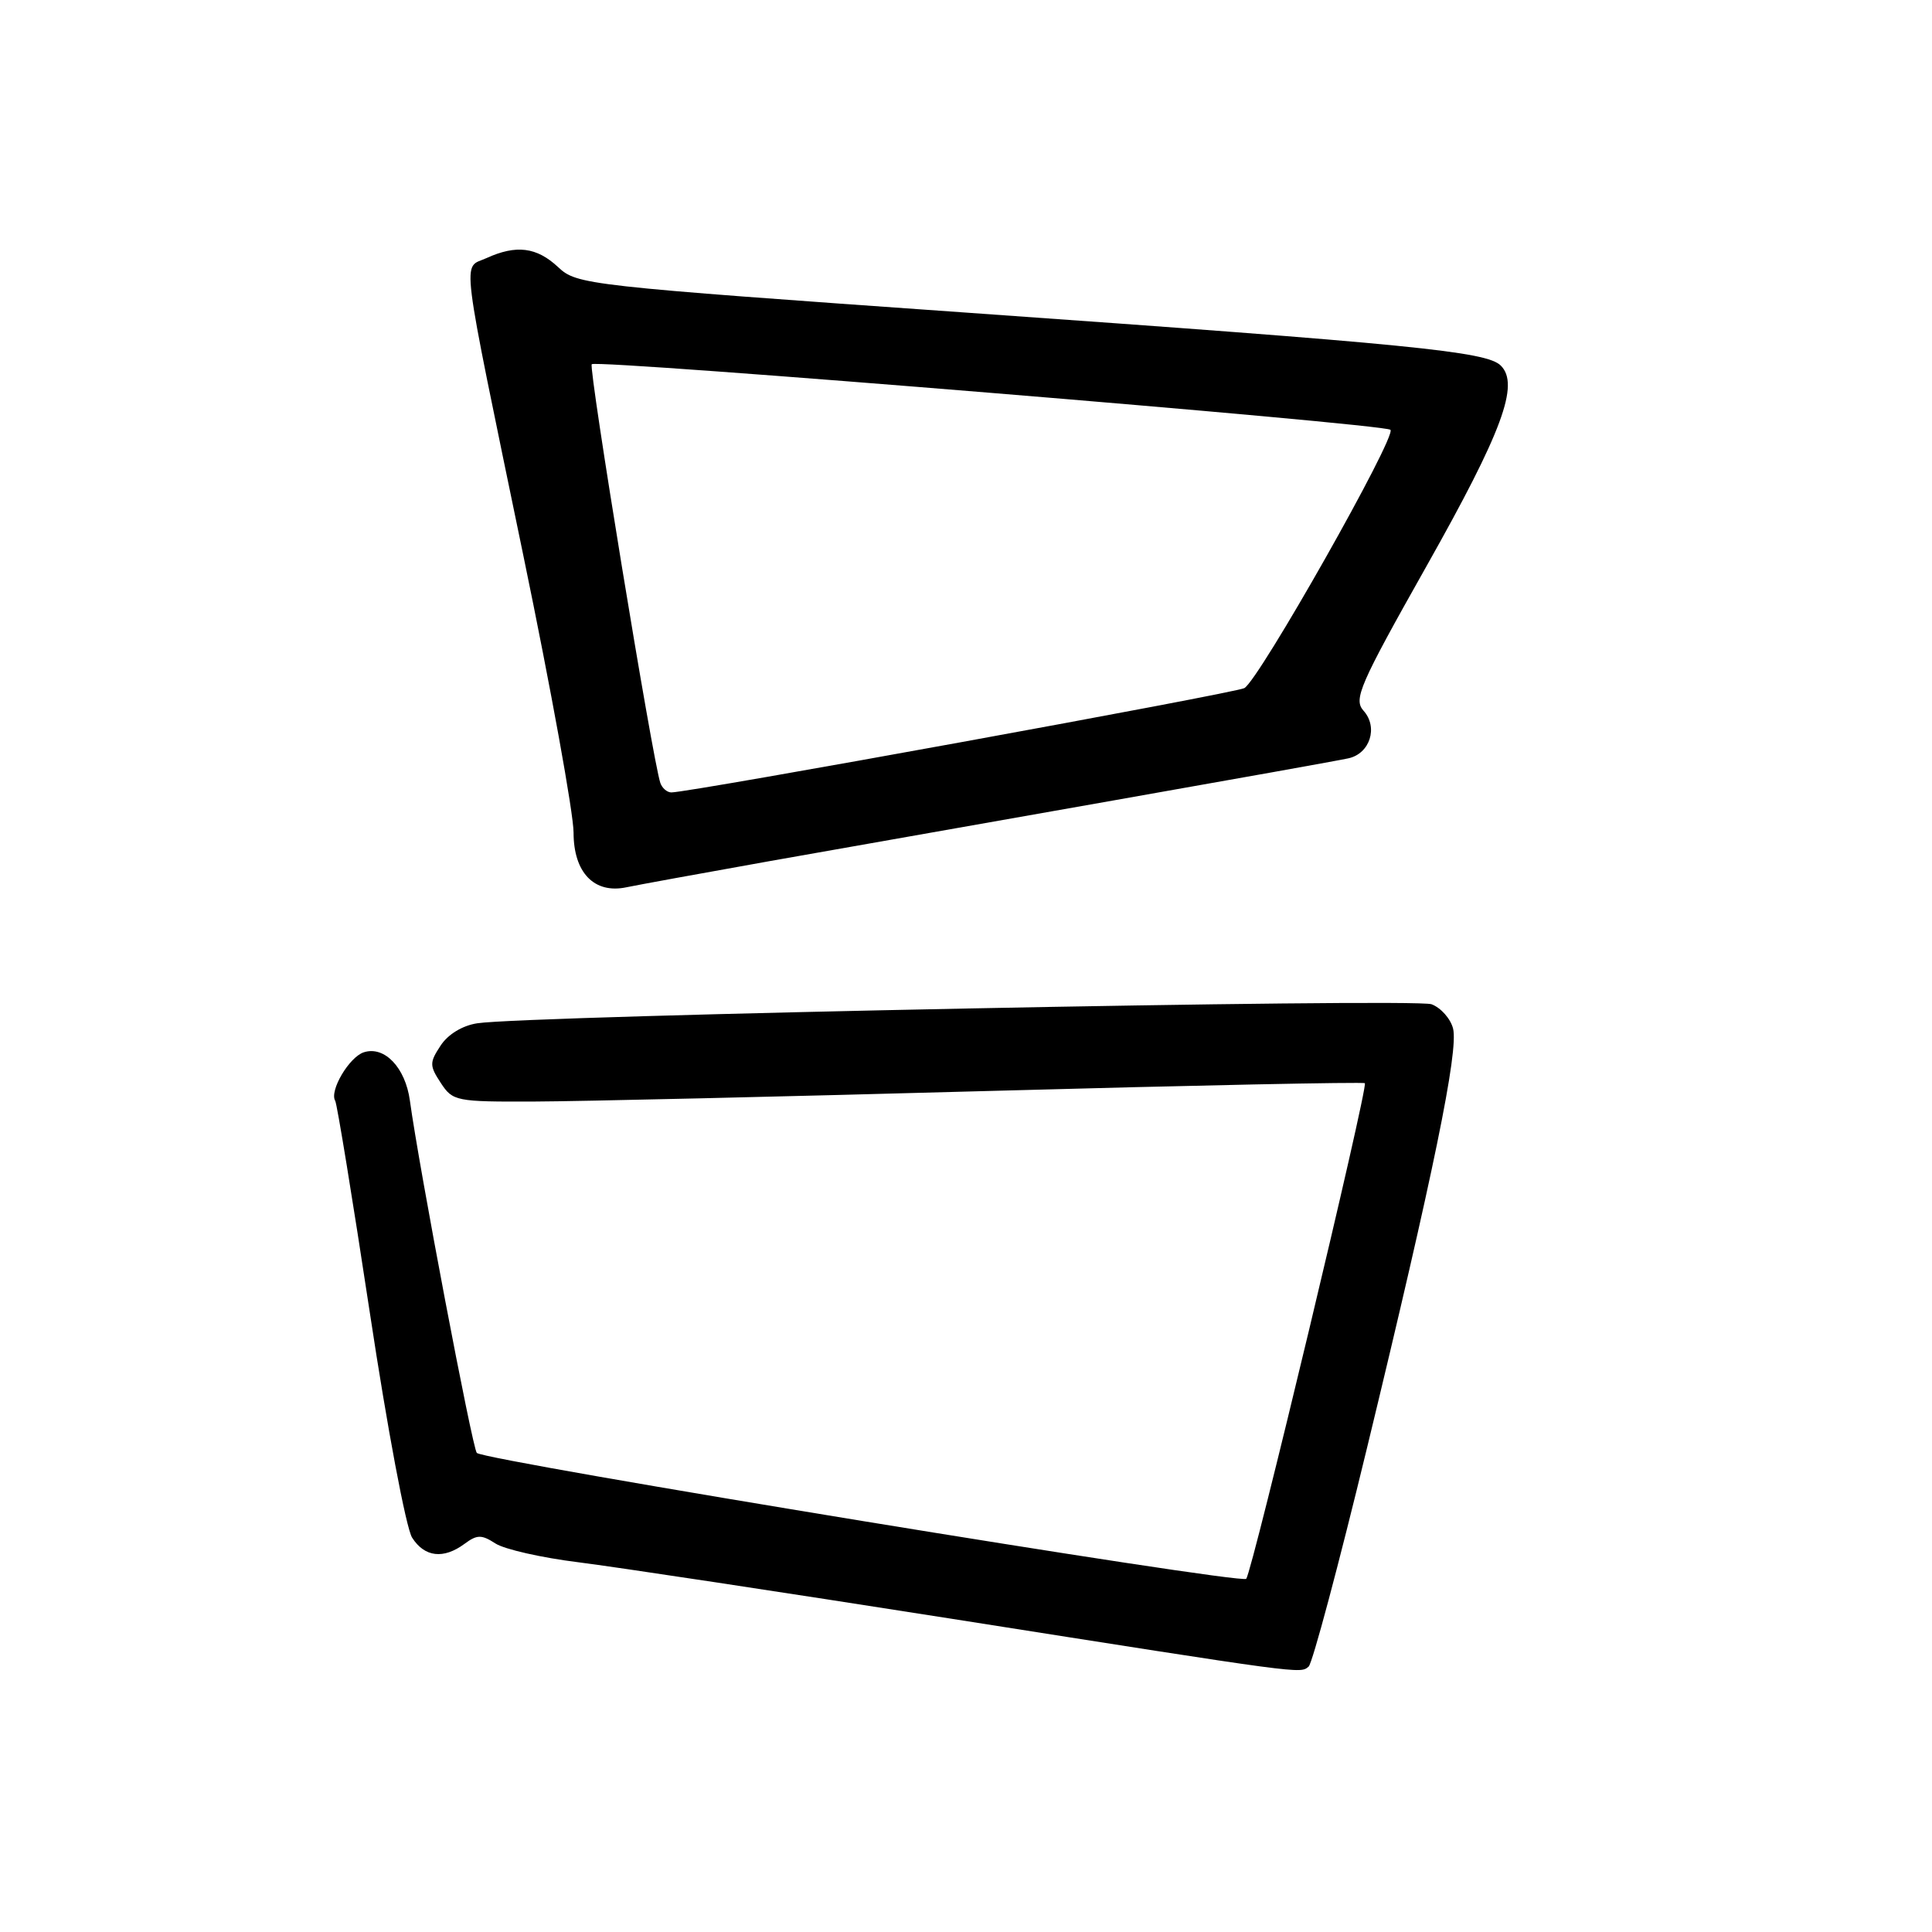 <?xml version="1.0" encoding="UTF-8" standalone="no"?>
<!DOCTYPE svg PUBLIC "-//W3C//DTD SVG 1.1//EN" "http://www.w3.org/Graphics/SVG/1.1/DTD/svg11.dtd" >
<svg xmlns="http://www.w3.org/2000/svg" xmlns:xlink="http://www.w3.org/1999/xlink" version="1.1" viewBox="0 0 256 256">
 <g >
 <path fill="currentColor"
d=" M 181.15 191.80 C 189.94 155.52 193.28 139.24 192.54 136.29 C 192.21 134.99 190.93 133.54 189.69 133.07 C 187.48 132.23 69.75 134.57 63.24 135.59 C 61.27 135.89 59.35 137.06 58.38 138.55 C 56.90 140.80 56.90 141.20 58.41 143.50 C 59.99 145.91 60.41 146.00 70.77 145.96 C 76.67 145.94 103.77 145.31 131.00 144.56 C 158.23 143.81 180.66 143.35 180.85 143.53 C 181.32 143.98 165.92 208.32 165.13 209.20 C 164.43 209.97 64.24 193.57 63.18 192.52 C 62.60 191.93 55.53 154.75 54.31 145.82 C 53.71 141.46 50.95 138.56 48.22 139.43 C 46.27 140.05 43.61 144.56 44.42 145.87 C 44.66 146.27 46.73 158.94 49.02 174.04 C 51.31 189.21 53.81 202.51 54.61 203.75 C 56.26 206.34 58.77 206.63 61.56 204.56 C 63.22 203.33 63.81 203.33 65.65 204.52 C 66.84 205.29 71.79 206.41 76.65 207.01 C 81.52 207.62 103.72 210.98 126.00 214.48 C 173.17 221.91 172.23 221.79 173.40 220.83 C 173.89 220.43 177.38 207.37 181.15 191.80 Z  M 102.00 114.10 C 111.08 112.49 131.55 108.88 147.50 106.07 C 163.45 103.26 177.48 100.75 178.68 100.48 C 181.53 99.85 182.64 96.36 180.68 94.18 C 179.32 92.66 180.11 90.83 189.03 75.00 C 199.07 57.18 201.38 50.94 198.86 48.44 C 196.98 46.57 187.15 45.60 128.00 41.42 C 77.47 37.85 76.45 37.73 73.95 35.39 C 71.11 32.74 68.41 32.40 64.46 34.20 C 61.24 35.67 60.85 32.52 69.35 73.63 C 73.01 91.30 76.00 107.81 76.00 110.32 C 76.00 115.63 78.74 118.47 83.00 117.57 C 84.38 117.28 92.92 115.72 102.00 114.10 Z  M 87.50 103.75 C 86.49 100.83 77.95 48.72 78.41 48.26 C 79.08 47.59 183.29 56.14 184.24 56.95 C 185.14 57.72 166.81 90.14 164.88 91.18 C 163.63 91.85 91.41 105.00 88.96 105.00 C 88.40 105.00 87.74 104.44 87.50 103.75 Z "/>
</g>
</svg>